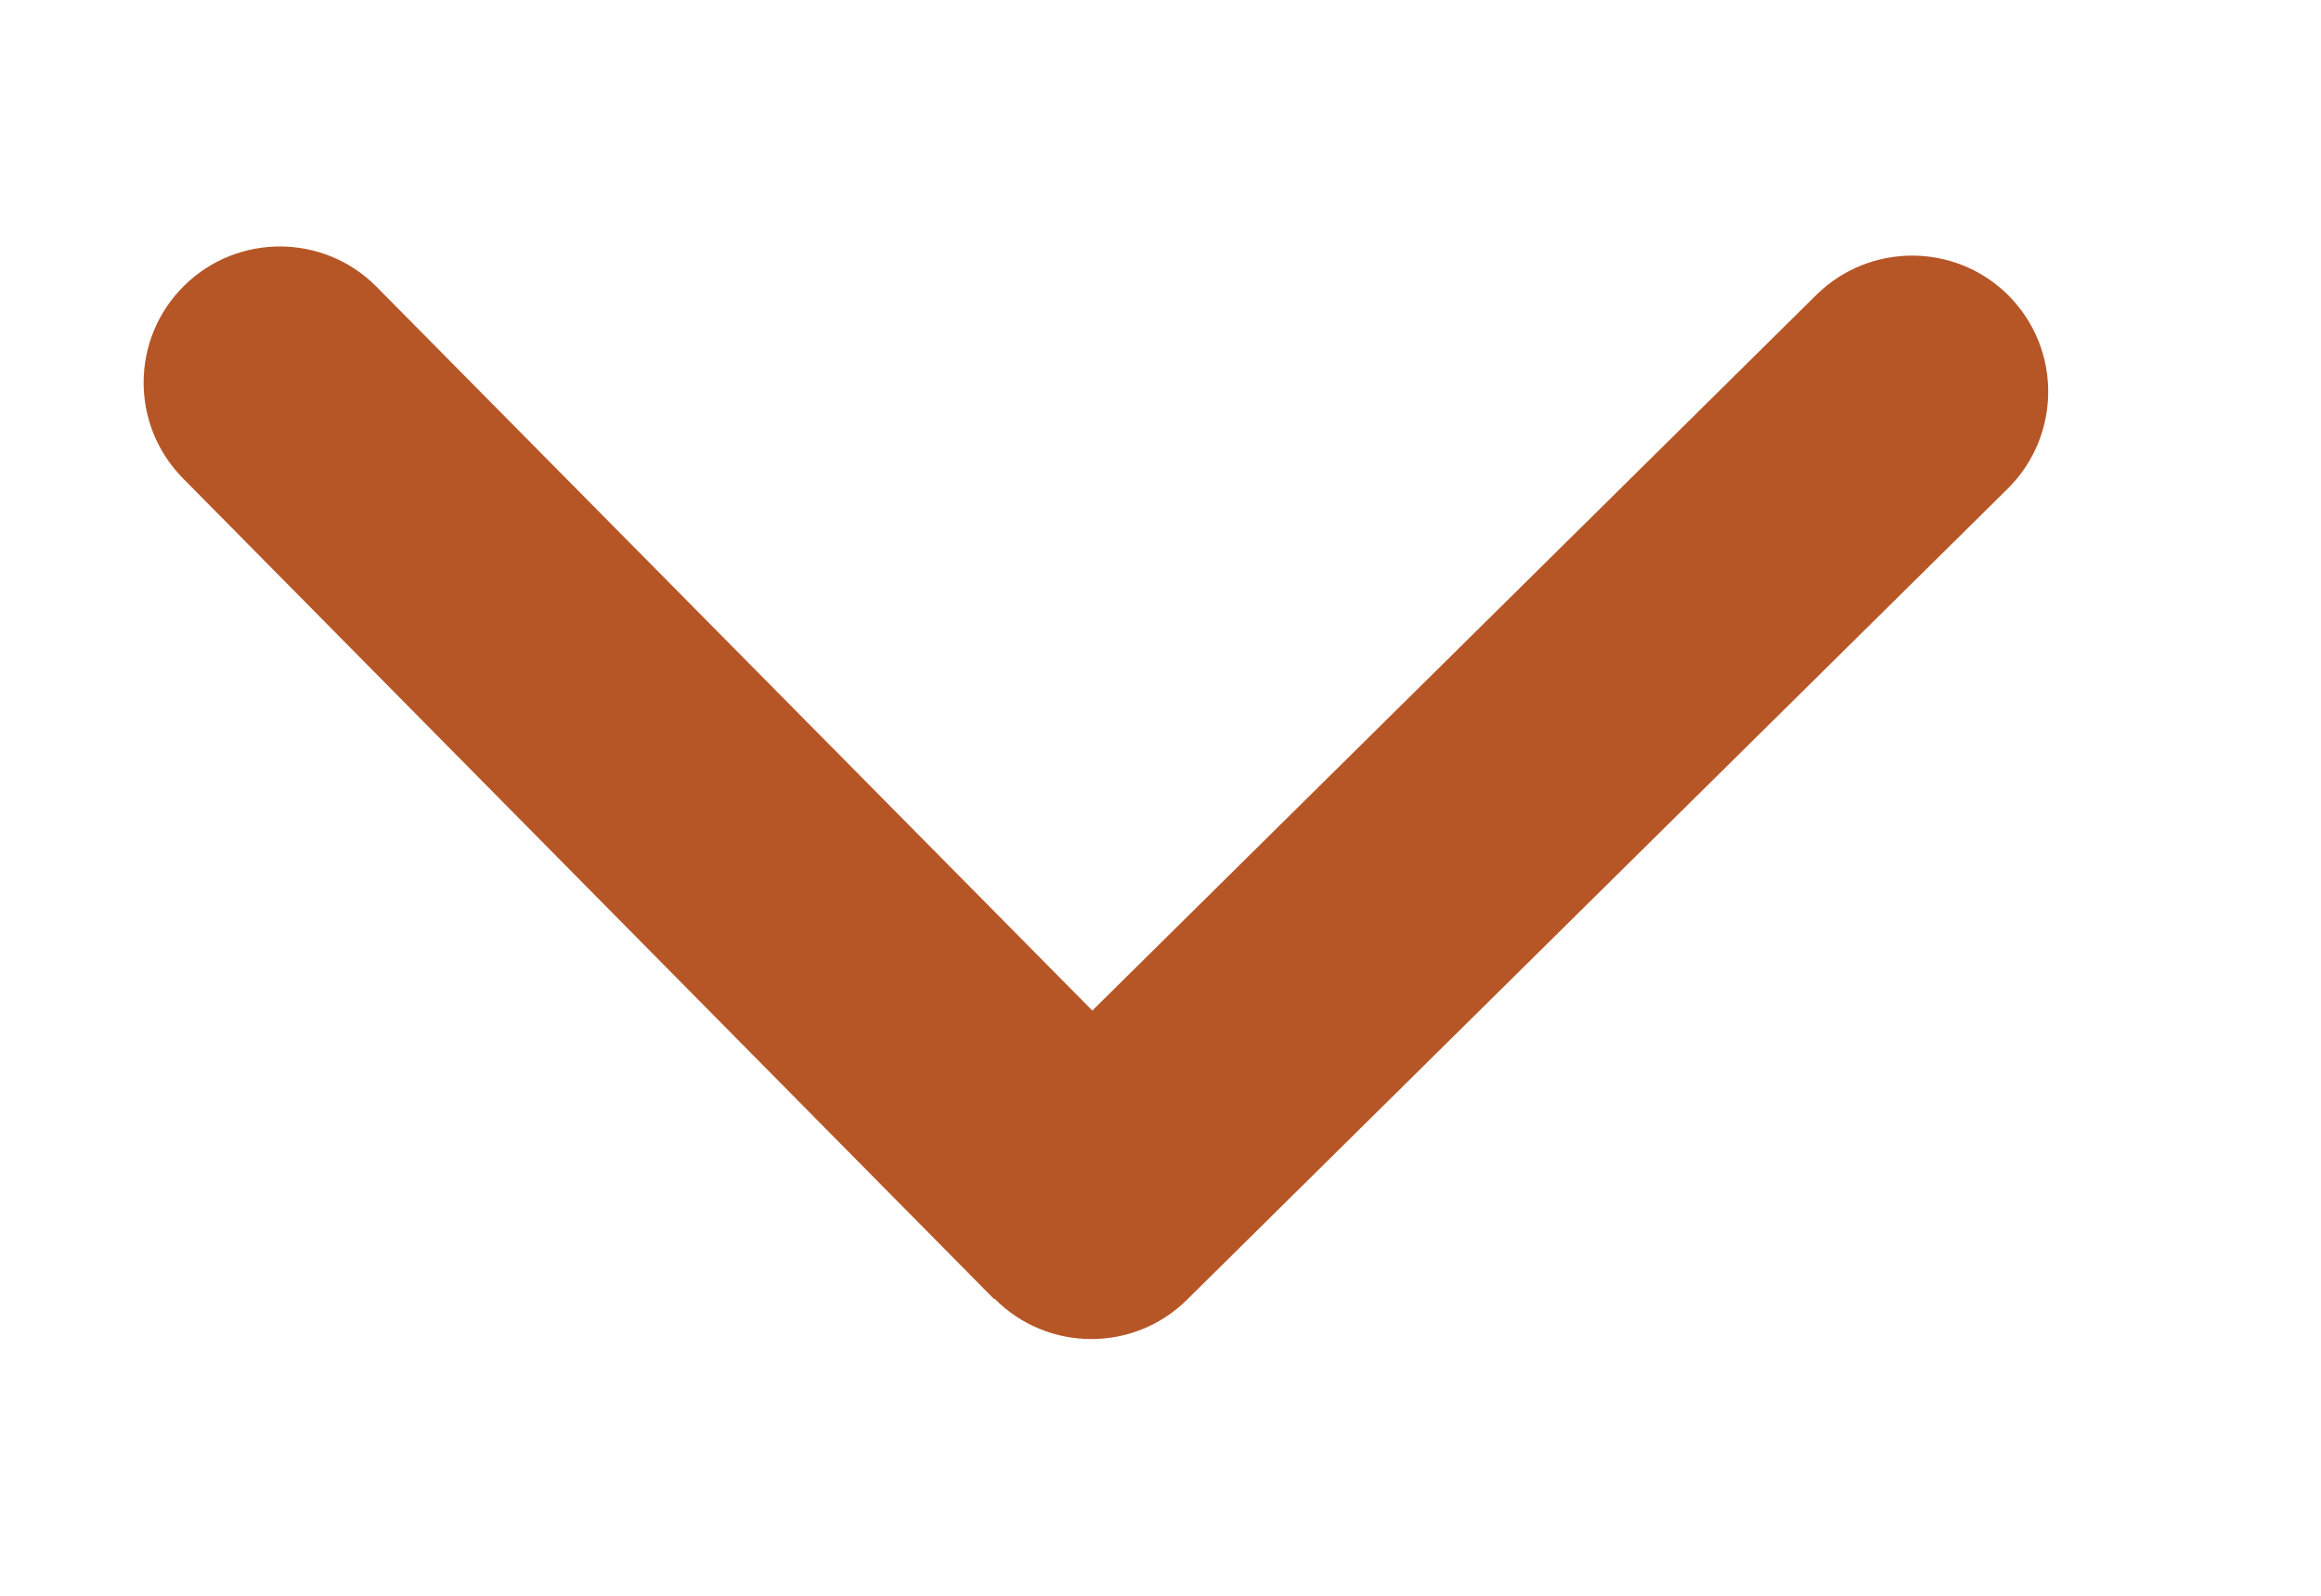 <svg width="16" height="11" viewBox="0 0 16 11" fill="none" xmlns="http://www.w3.org/2000/svg">
<path d="M6.856 8.952C7.22 9.32 7.815 9.324 8.183 8.959L13.841 3.368C14.209 3.003 14.213 2.409 13.849 2.04C13.485 1.672 12.89 1.669 12.521 2.033L7.53 6.966L2.596 1.977C2.232 1.609 1.637 1.606 1.269 1.97C0.9 2.334 0.897 2.928 1.261 3.297L6.853 8.955L6.856 8.952Z" fill="#B65627"/>
</svg>
